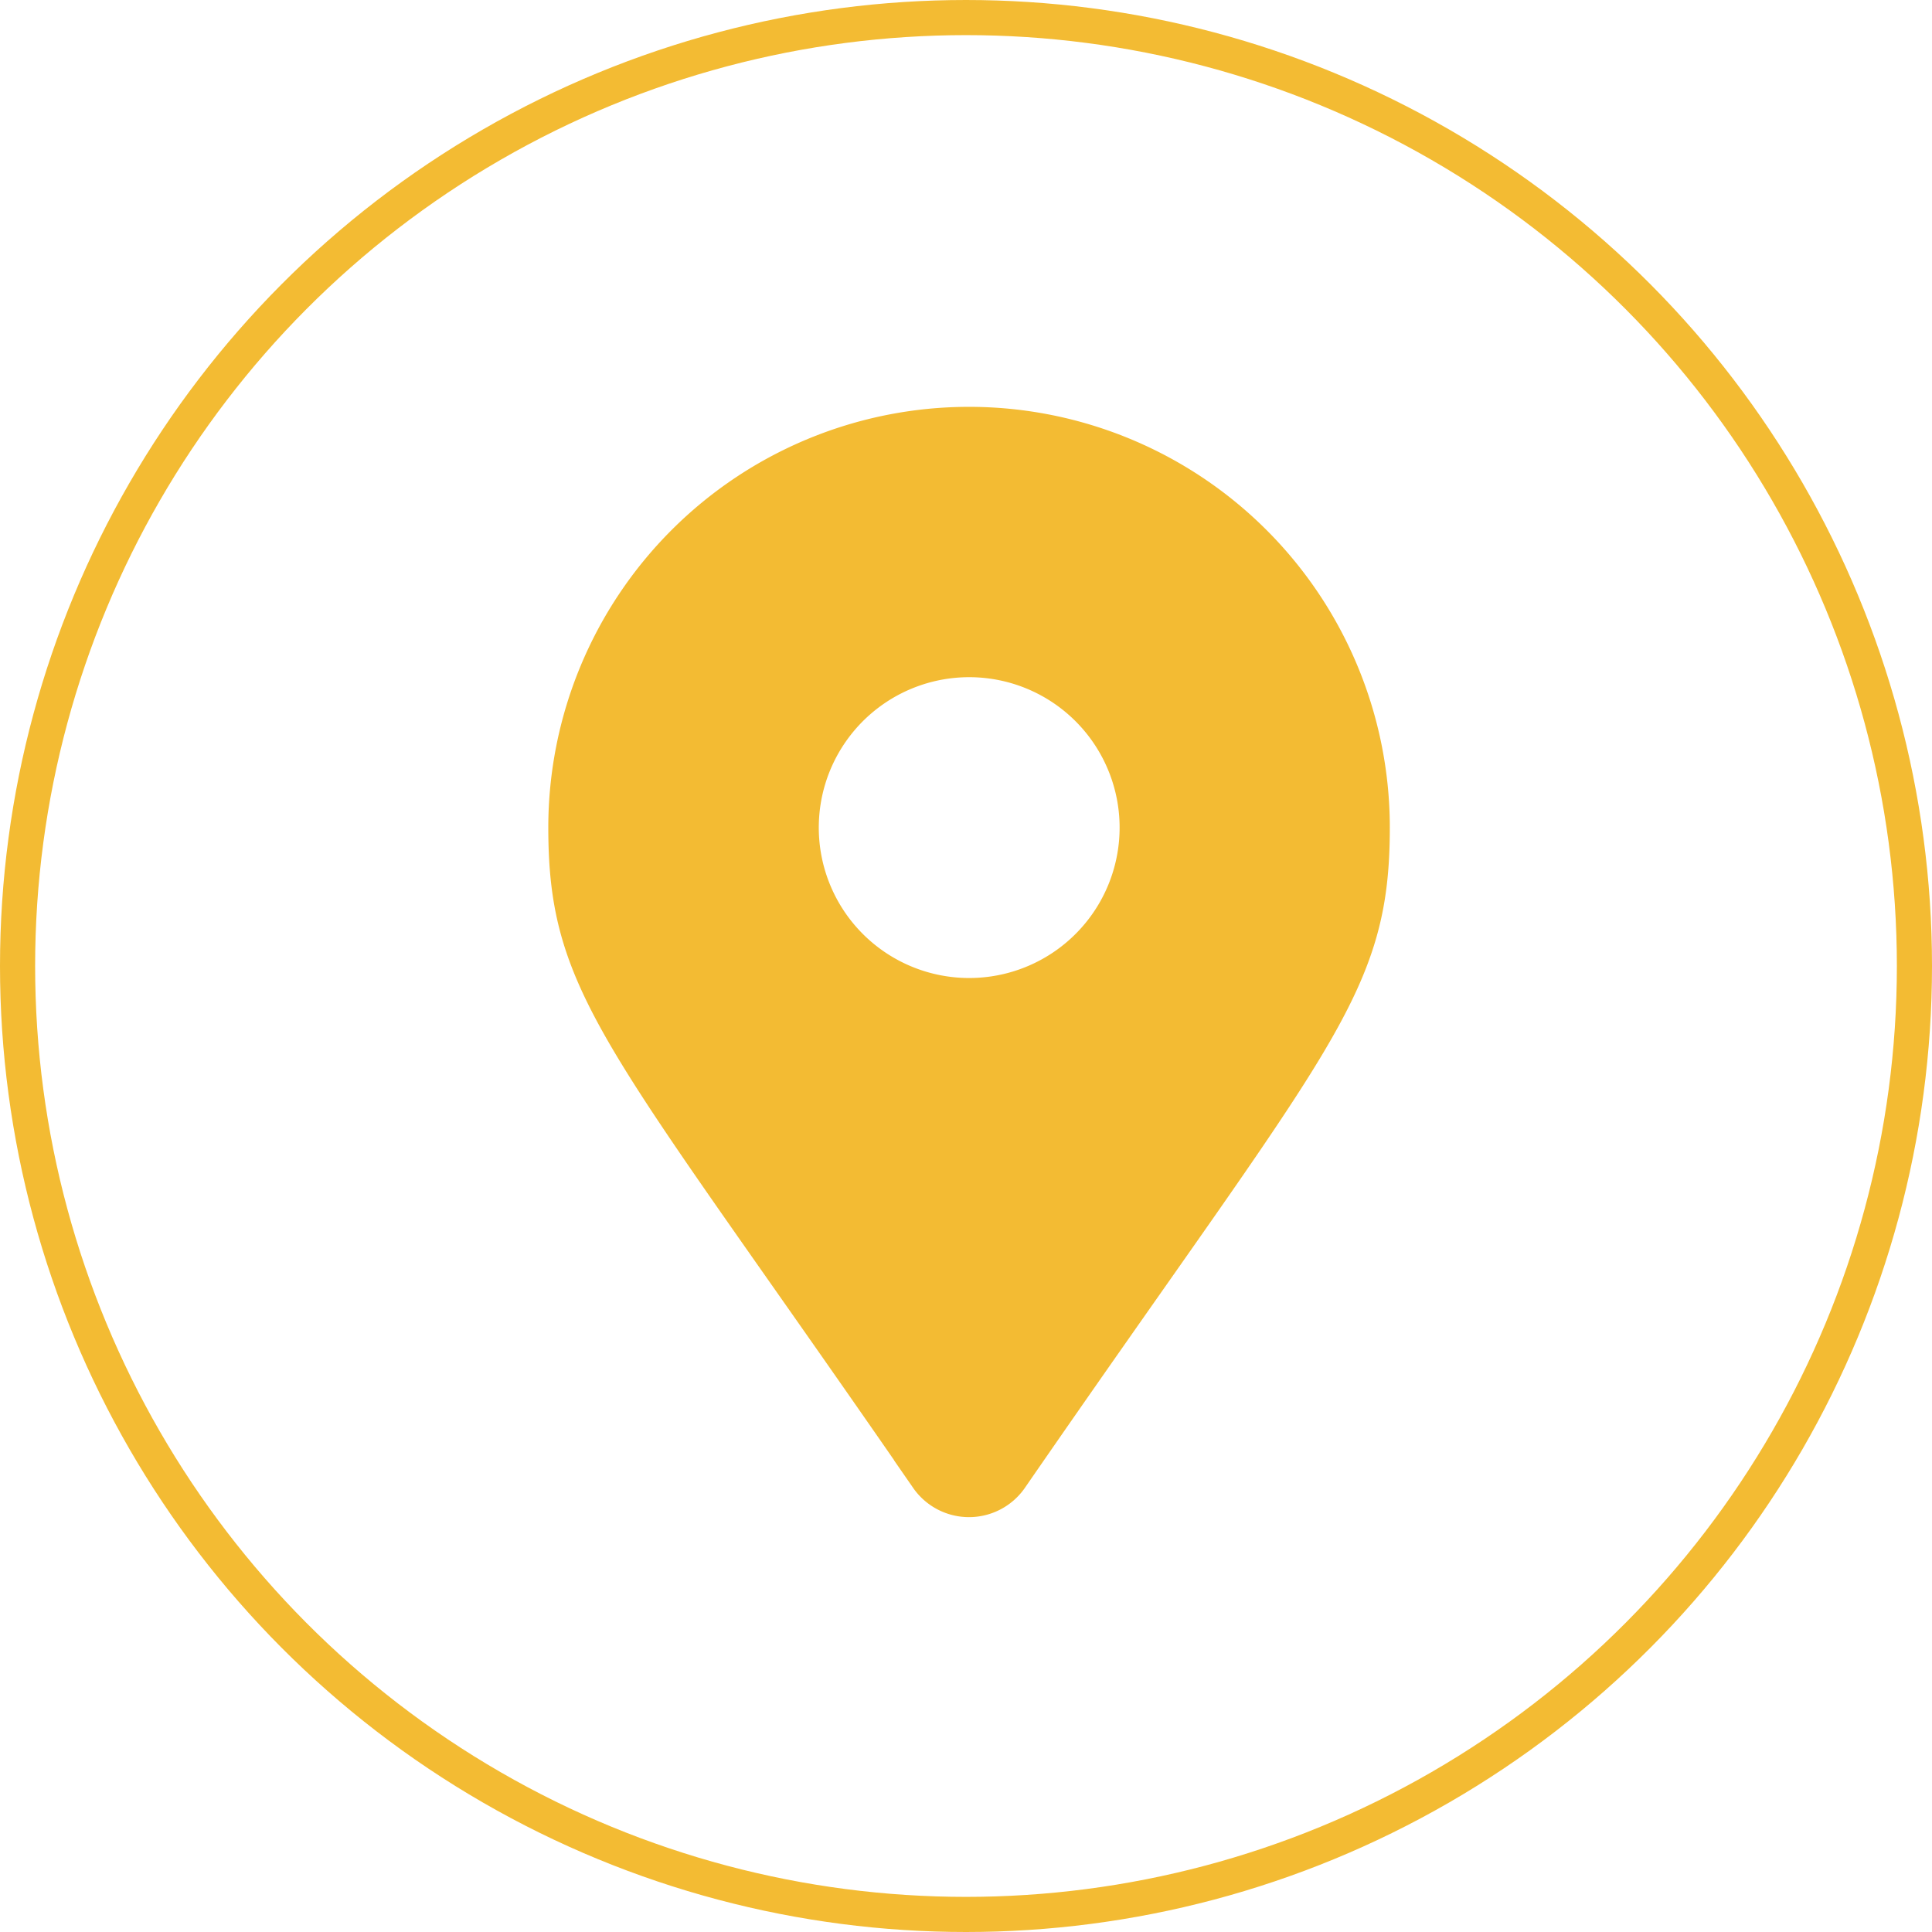 <svg xmlns="http://www.w3.org/2000/svg" width="55" height="55" viewBox="0 0 55 55"><defs><style>.a,.d{fill:none;}.a,.b{stroke:#f3bb33;}.b{fill:#f3bb33;}.c{stroke:none;}</style></defs><g class="a"><circle class="c" cx="27.5" cy="27.5" r="27.5"/><circle class="d" cx="27.5" cy="27.5" r="27"/></g><path class="b" d="M10.3,29.99C1.612,17.4,0,16.106,0,11.478a11.478,11.478,0,0,1,22.956,0c0,4.628-1.612,5.92-10.3,18.512a1.435,1.435,0,0,1-2.359,0Zm1.18-13.73A4.782,4.782,0,1,0,6.7,11.478,4.782,4.782,0,0,0,11.478,16.26Z" transform="translate(16.109 12.082)"/></svg>